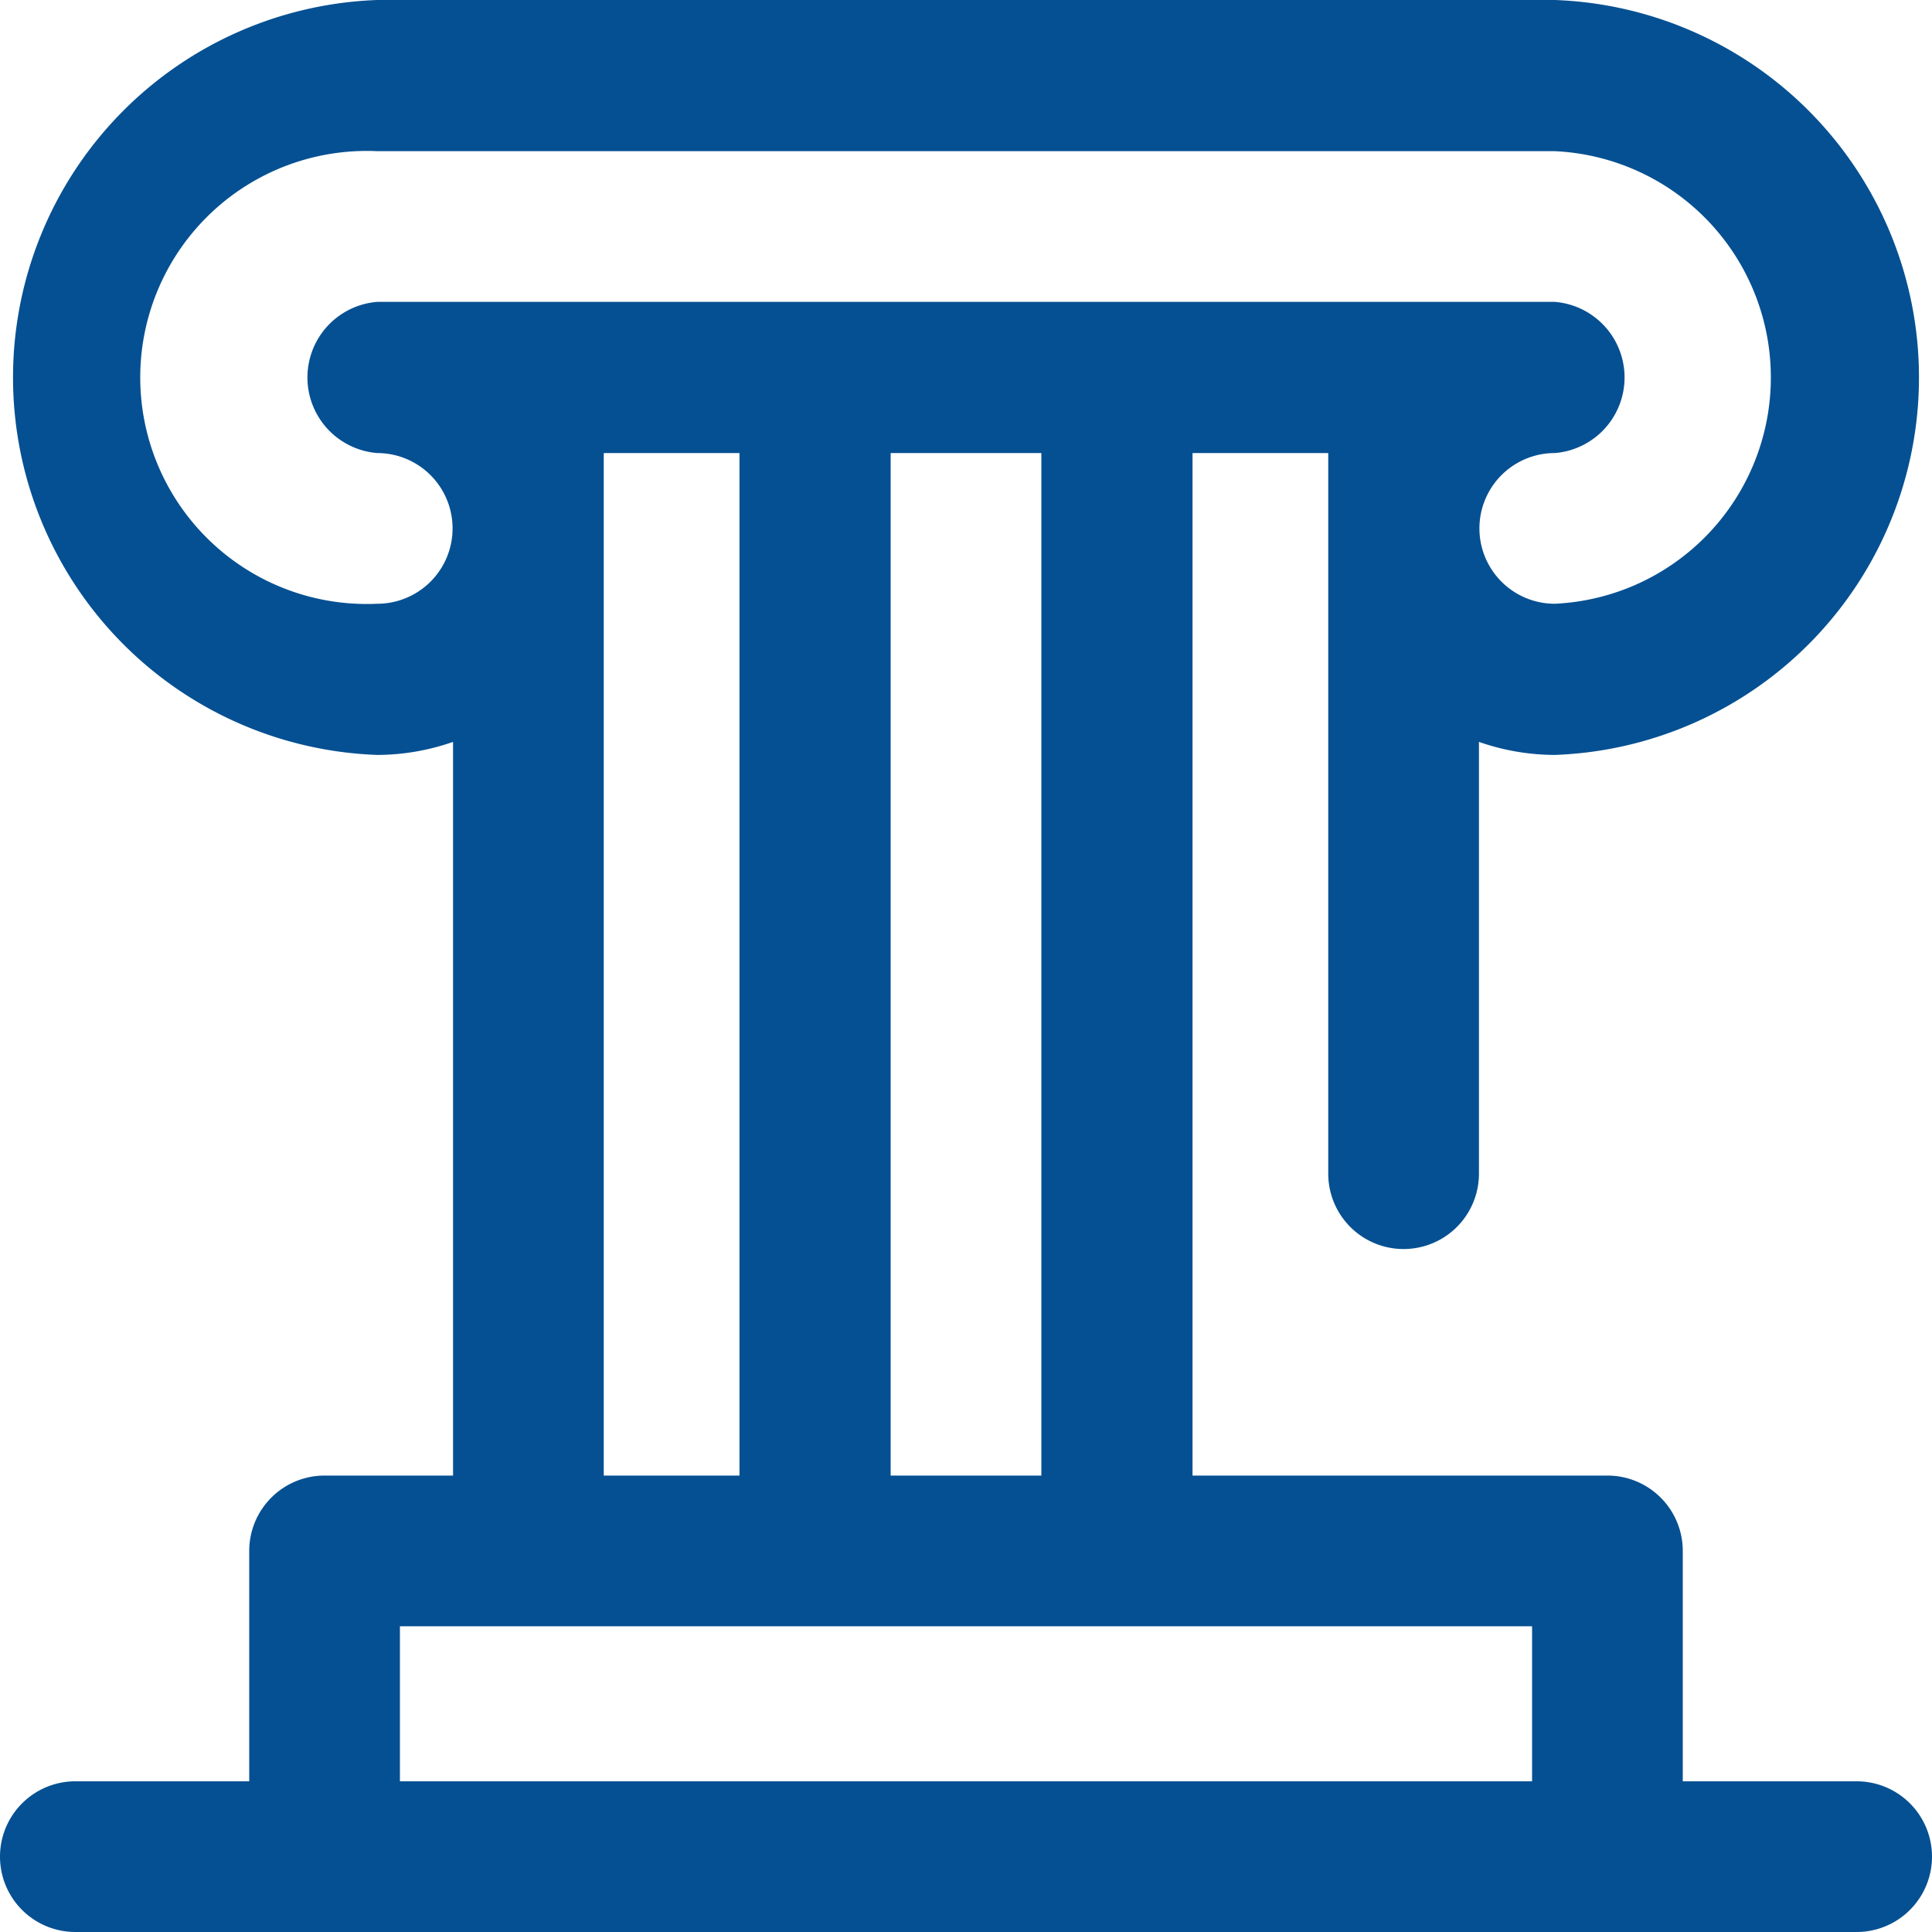 <?xml version="1.0" encoding="UTF-8"?> <svg xmlns="http://www.w3.org/2000/svg" viewBox="0 0 40 40"><defs><style>.cls-1{isolation:isolate;}.cls-2{fill:#055092;}</style></defs><title>Forma 1 (2)</title><g id="Слой_2" data-name="Слой 2"><g id="Forma_1" data-name="Forma 1" class="cls-1"><g id="Forma_1-2" data-name="Forma 1"><path class="cls-2" d="M38.44,36.88h-3.6V32.11a1.56,1.56,0,0,0-1.56-1.56H24.69V9.38H27.5V24.3a1.56,1.56,0,0,0,3.12,0V15.36a4.79,4.79,0,0,0,1.57.27A7.82,7.82,0,0,0,32.19,0H7.81a7.82,7.82,0,0,0,0,15.63,4.79,4.79,0,0,0,1.57-.27V30.55H6.72a1.56,1.56,0,0,0-1.56,1.56v4.77H1.56a1.56,1.56,0,0,0,0,3.12H38.44a1.56,1.56,0,1,0,0-3.12ZM7.81,12.5a4.69,4.69,0,1,1,0-9.37H32.19a4.69,4.69,0,0,1,0,9.37,1.56,1.56,0,1,1,0-3.12,1.57,1.57,0,0,0,0-3.13H7.81a1.57,1.57,0,0,0,0,3.13,1.56,1.56,0,1,1,0,3.12ZM21.56,9.38V30.55H18.44V9.38Zm-6.25,0V30.55H12.5V9.38Zm16.41,27.5H8.28V33.67H31.72Z"></path></g></g></g></svg> 